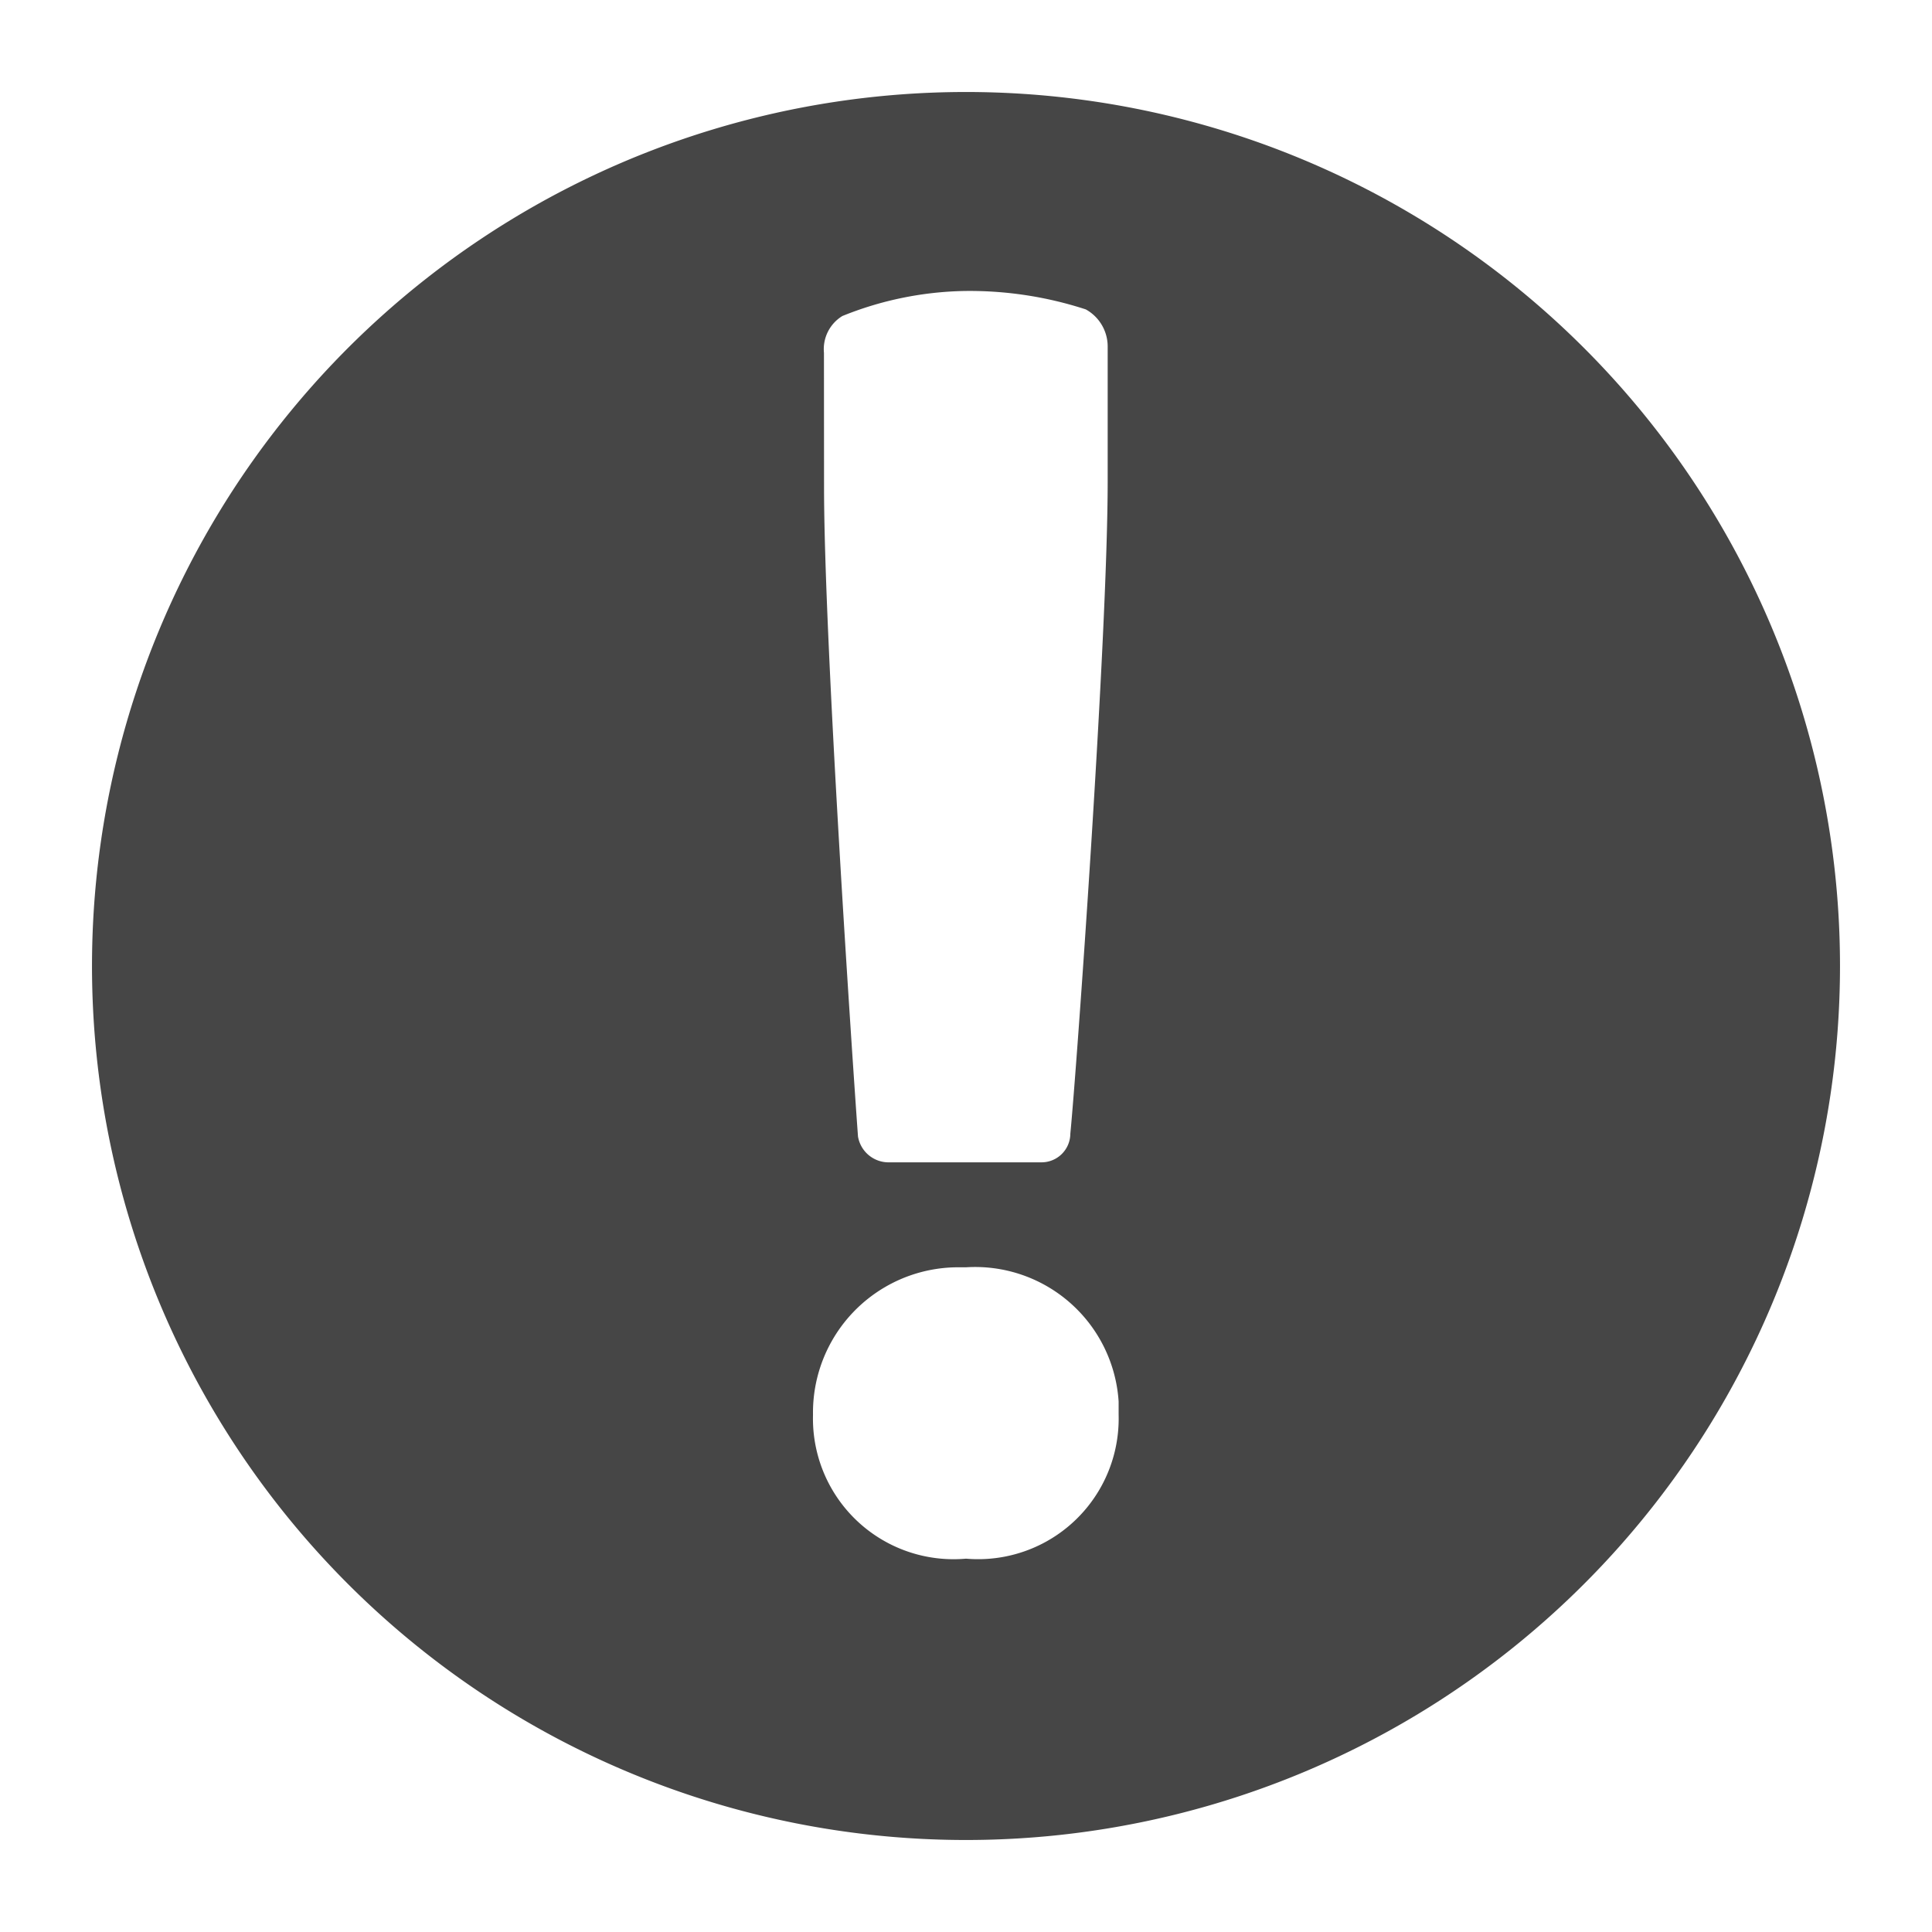 <svg id="Decorative_icon" data-name="Decorative icon" xmlns="http://www.w3.org/2000/svg" width="21" height="21" viewBox="0 0 21 21">
  <rect id="Placement_Area" data-name="Placement Area" width="21" height="21" fill="red" opacity="0"/>
  <g id="Icon">
    <rect id="Canvas" width="21" height="21" fill="#464646" opacity="0"/>
    <path id="Path_754140" data-name="Path 754140" d="M10.5,1A9.5,9.5,0,1,0,20,10.5,9.5,9.5,0,0,0,10.5,1ZM8.956,3.835a.422.422,0,0,1,.2-.4,3.709,3.709,0,0,1,1.321-.272,4.074,4.074,0,0,1,1.325.2.461.461,0,0,1,.238.408V5.229c0,1.713-.343,6.467-.406,7.094a.313.313,0,0,1-.315.311l-.034,0H9.669a.337.337,0,0,1-.343-.281c-.059-.81-.369-5.4-.369-7.06ZM10.5,16.942A1.528,1.528,0,0,1,8.837,15.38a1.579,1.579,0,0,1,1.553-1.605q.055,0,.109,0a1.563,1.563,0,0,1,1.66,1.459q0,.072,0,.144A1.528,1.528,0,0,1,10.5,16.942Z" fill="#464646"/>
  </g>
</svg>
